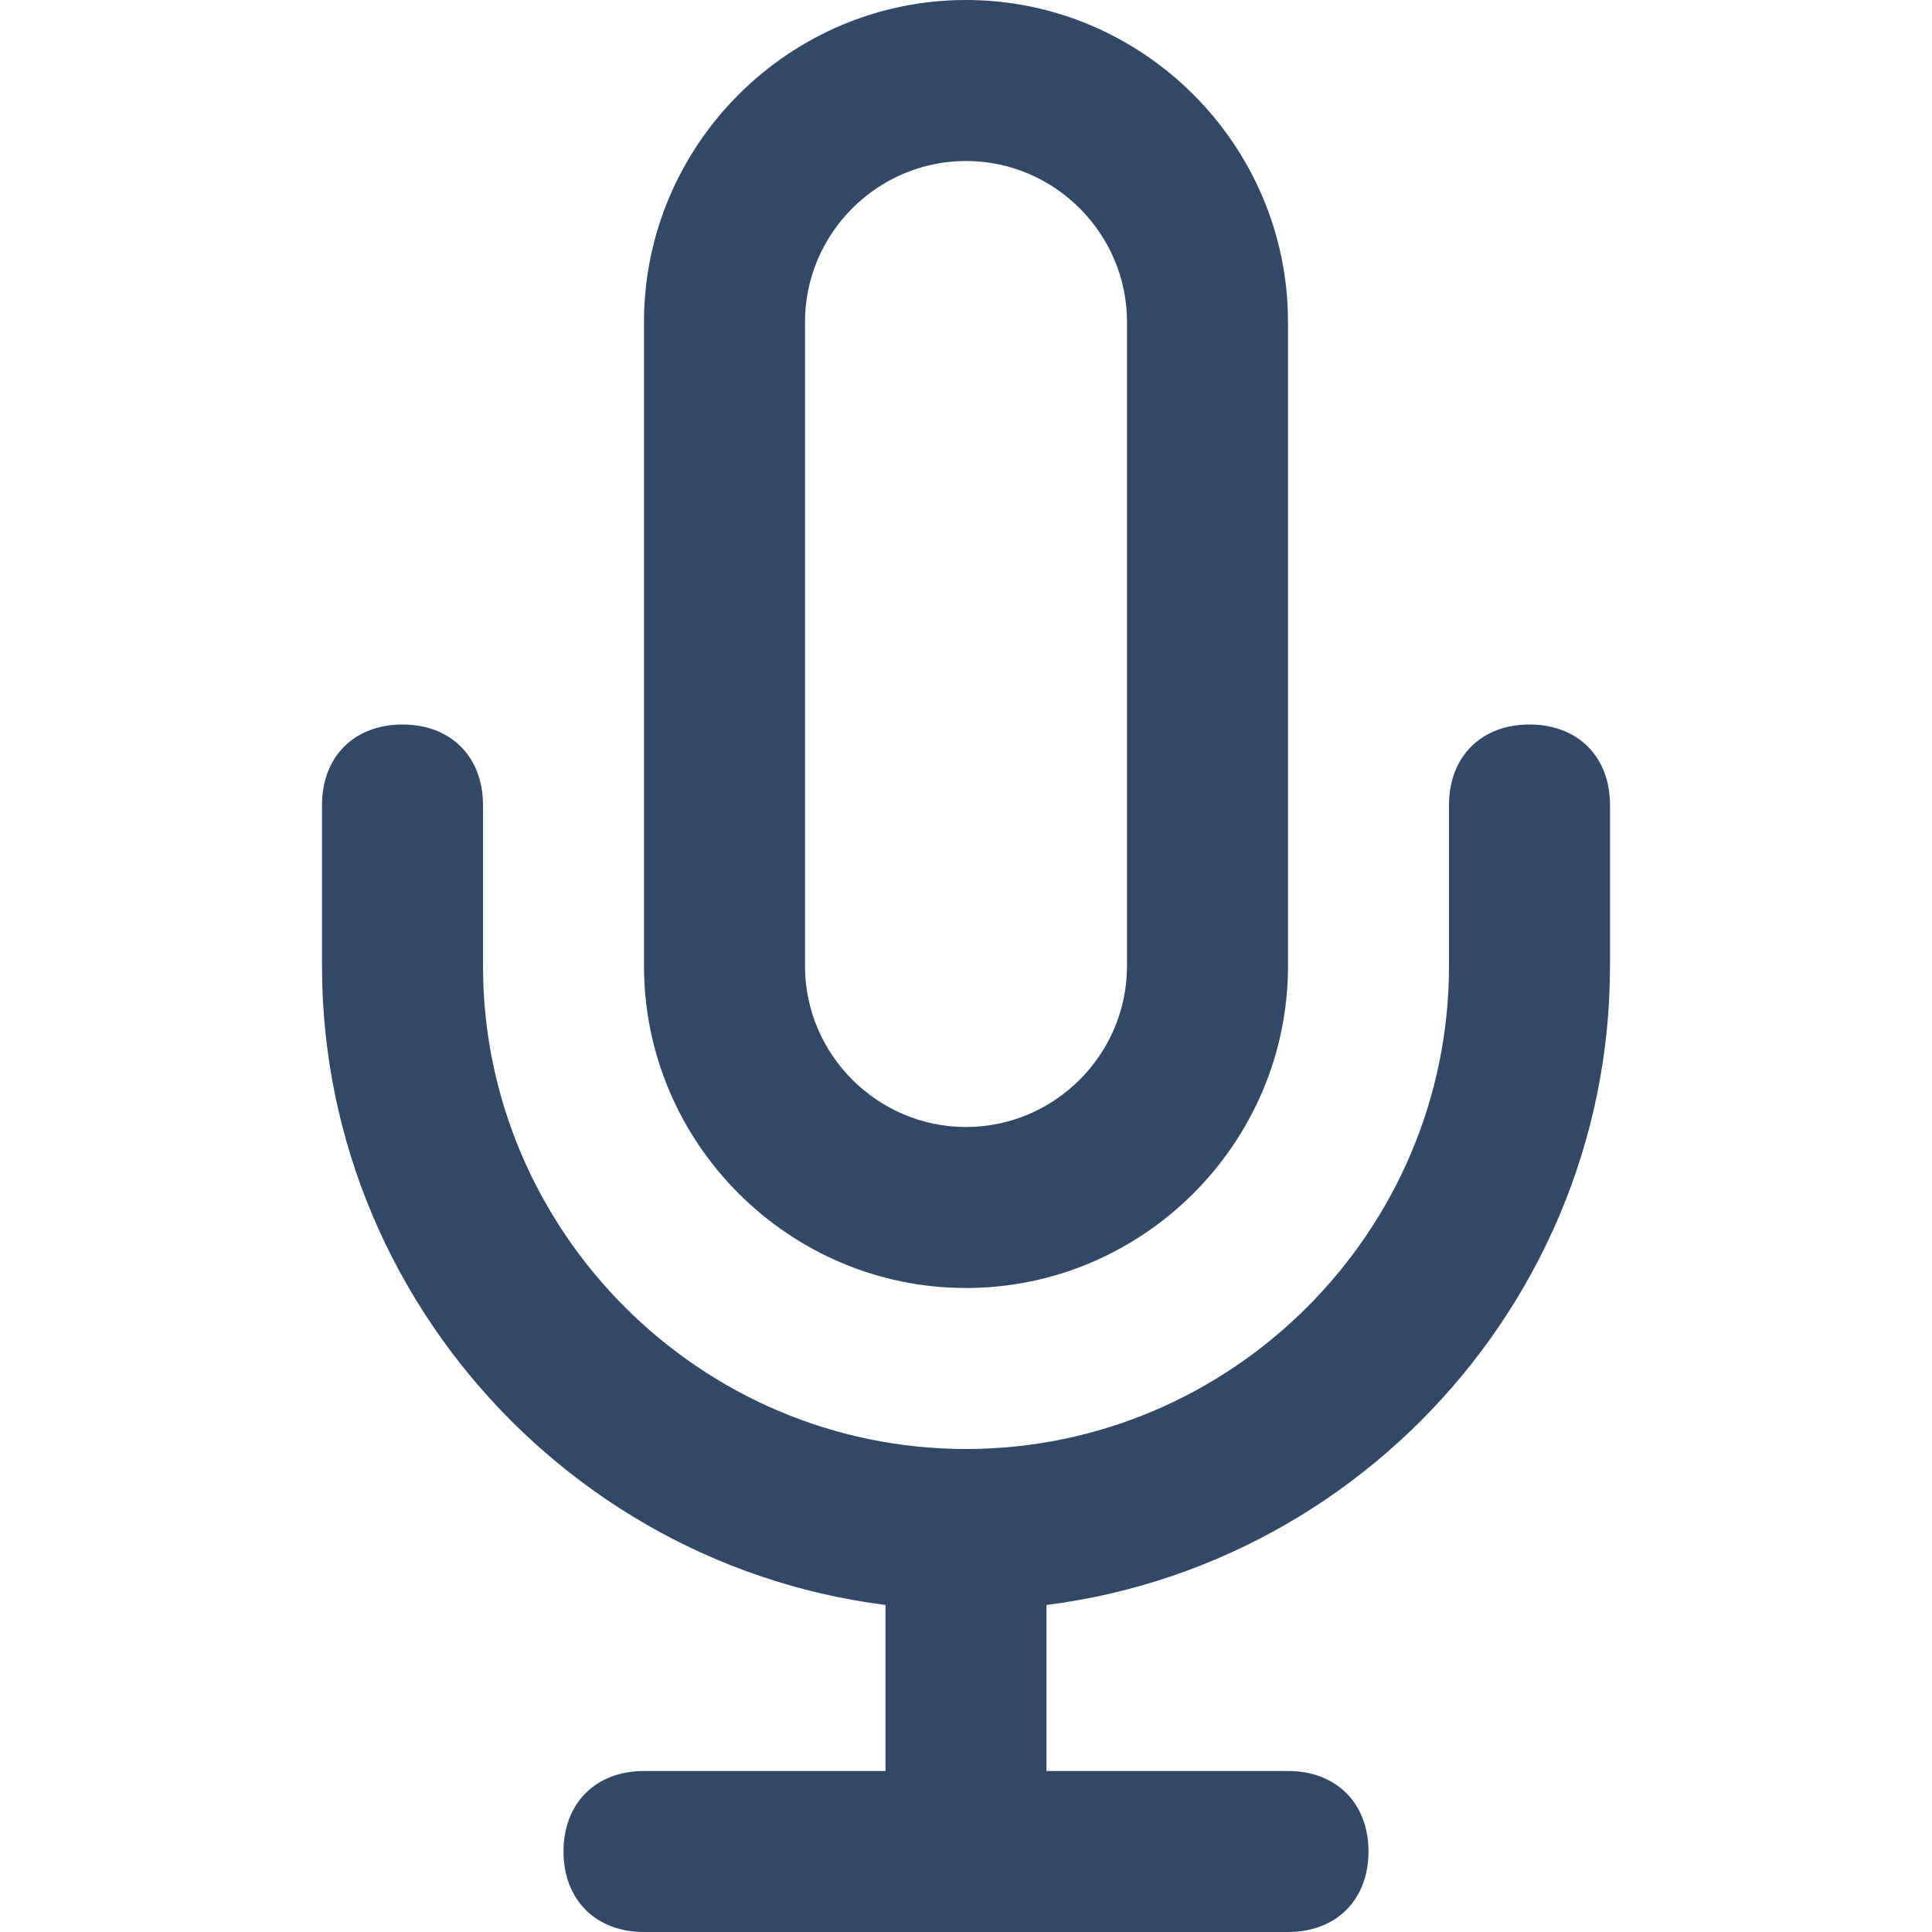 <svg xmlns="http://www.w3.org/2000/svg" viewBox="0 0 24 24" fill="#334766"><path d="M12 16c-2.2 0-4-1.8-4-4V4c0-2.2 1.8-4 4-4s4 1.8 4 4v8c0 2.2-1.8 4-4 4zm0-14c-1.1 0-2 .9-2 2v8c0 1.1.9 2 2 2s2-.9 2-2V4c0-1.1-.9-2-2-2z"/><path d="M12 20c-4.4 0-8-3.6-8-8v-2c0-.6.4-1 1-1s1 .4 1 1v2c0 3.3 2.7 6 6 6s6-2.7 6-6v-2c0-.6.4-1 1-1s1 .4 1 1v2c0 4.4-3.6 8-8 8z"/><path d="M12 24c-.6 0-1-.4-1-1v-4c0-.6.4-1 1-1s1 .4 1 1v4c0 .6-.4 1-1 1z"/><path d="M16 24H8c-.6 0-1-.4-1-1s.4-1 1-1h8c.6 0 1 .4 1 1s-.4 1-1 1z"/></svg>